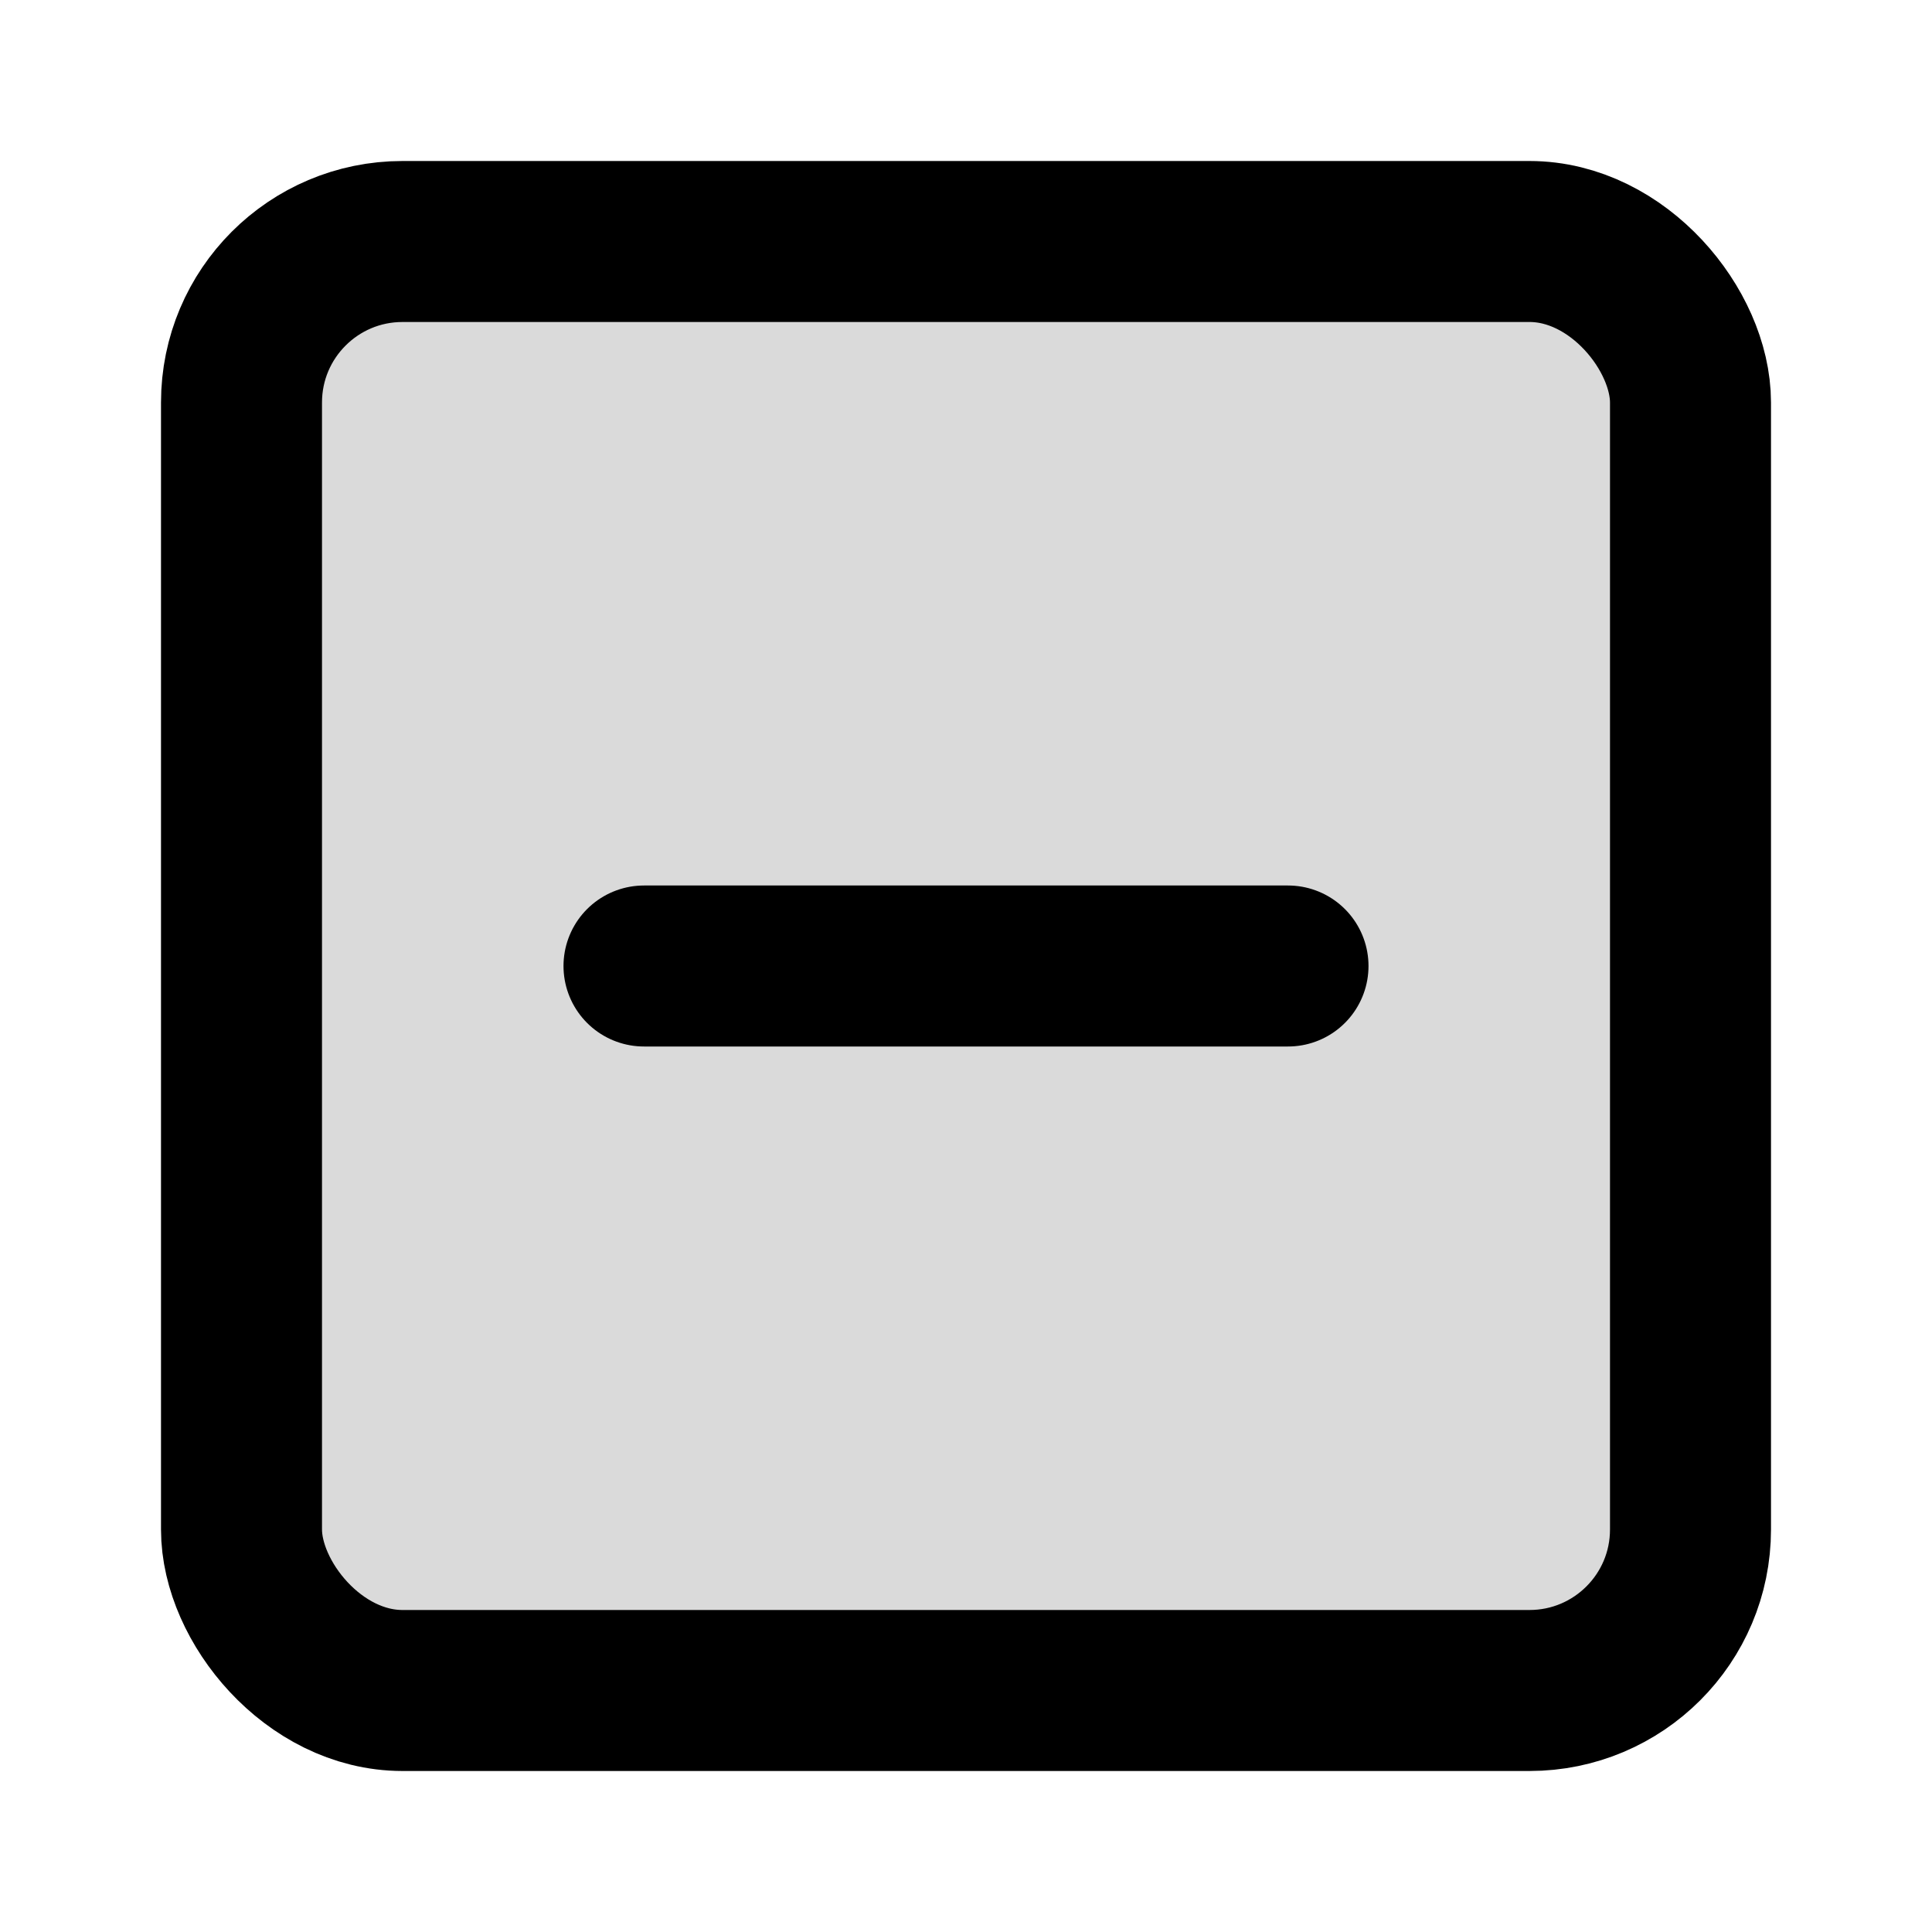 <svg xmlns="http://www.w3.org/2000/svg" width="24" height="24" fill="none" stroke="currentColor" stroke-width="2" stroke-linecap="round" stroke-linejoin="round"><rect id="backgroundrect" width="100%" height="100%" x="0" y="0" fill="none" stroke="none"/><g class="currentLayer" style=""><title>Layer 1</title><rect x="3" y="3" width="18" height="18" rx="2" ry="2" id="svg_1" class="selected" fill="#dadada" fill-opacity="1"/><line x1="8" y1="12" x2="16" y2="12" id="svg_2"/></g></svg>